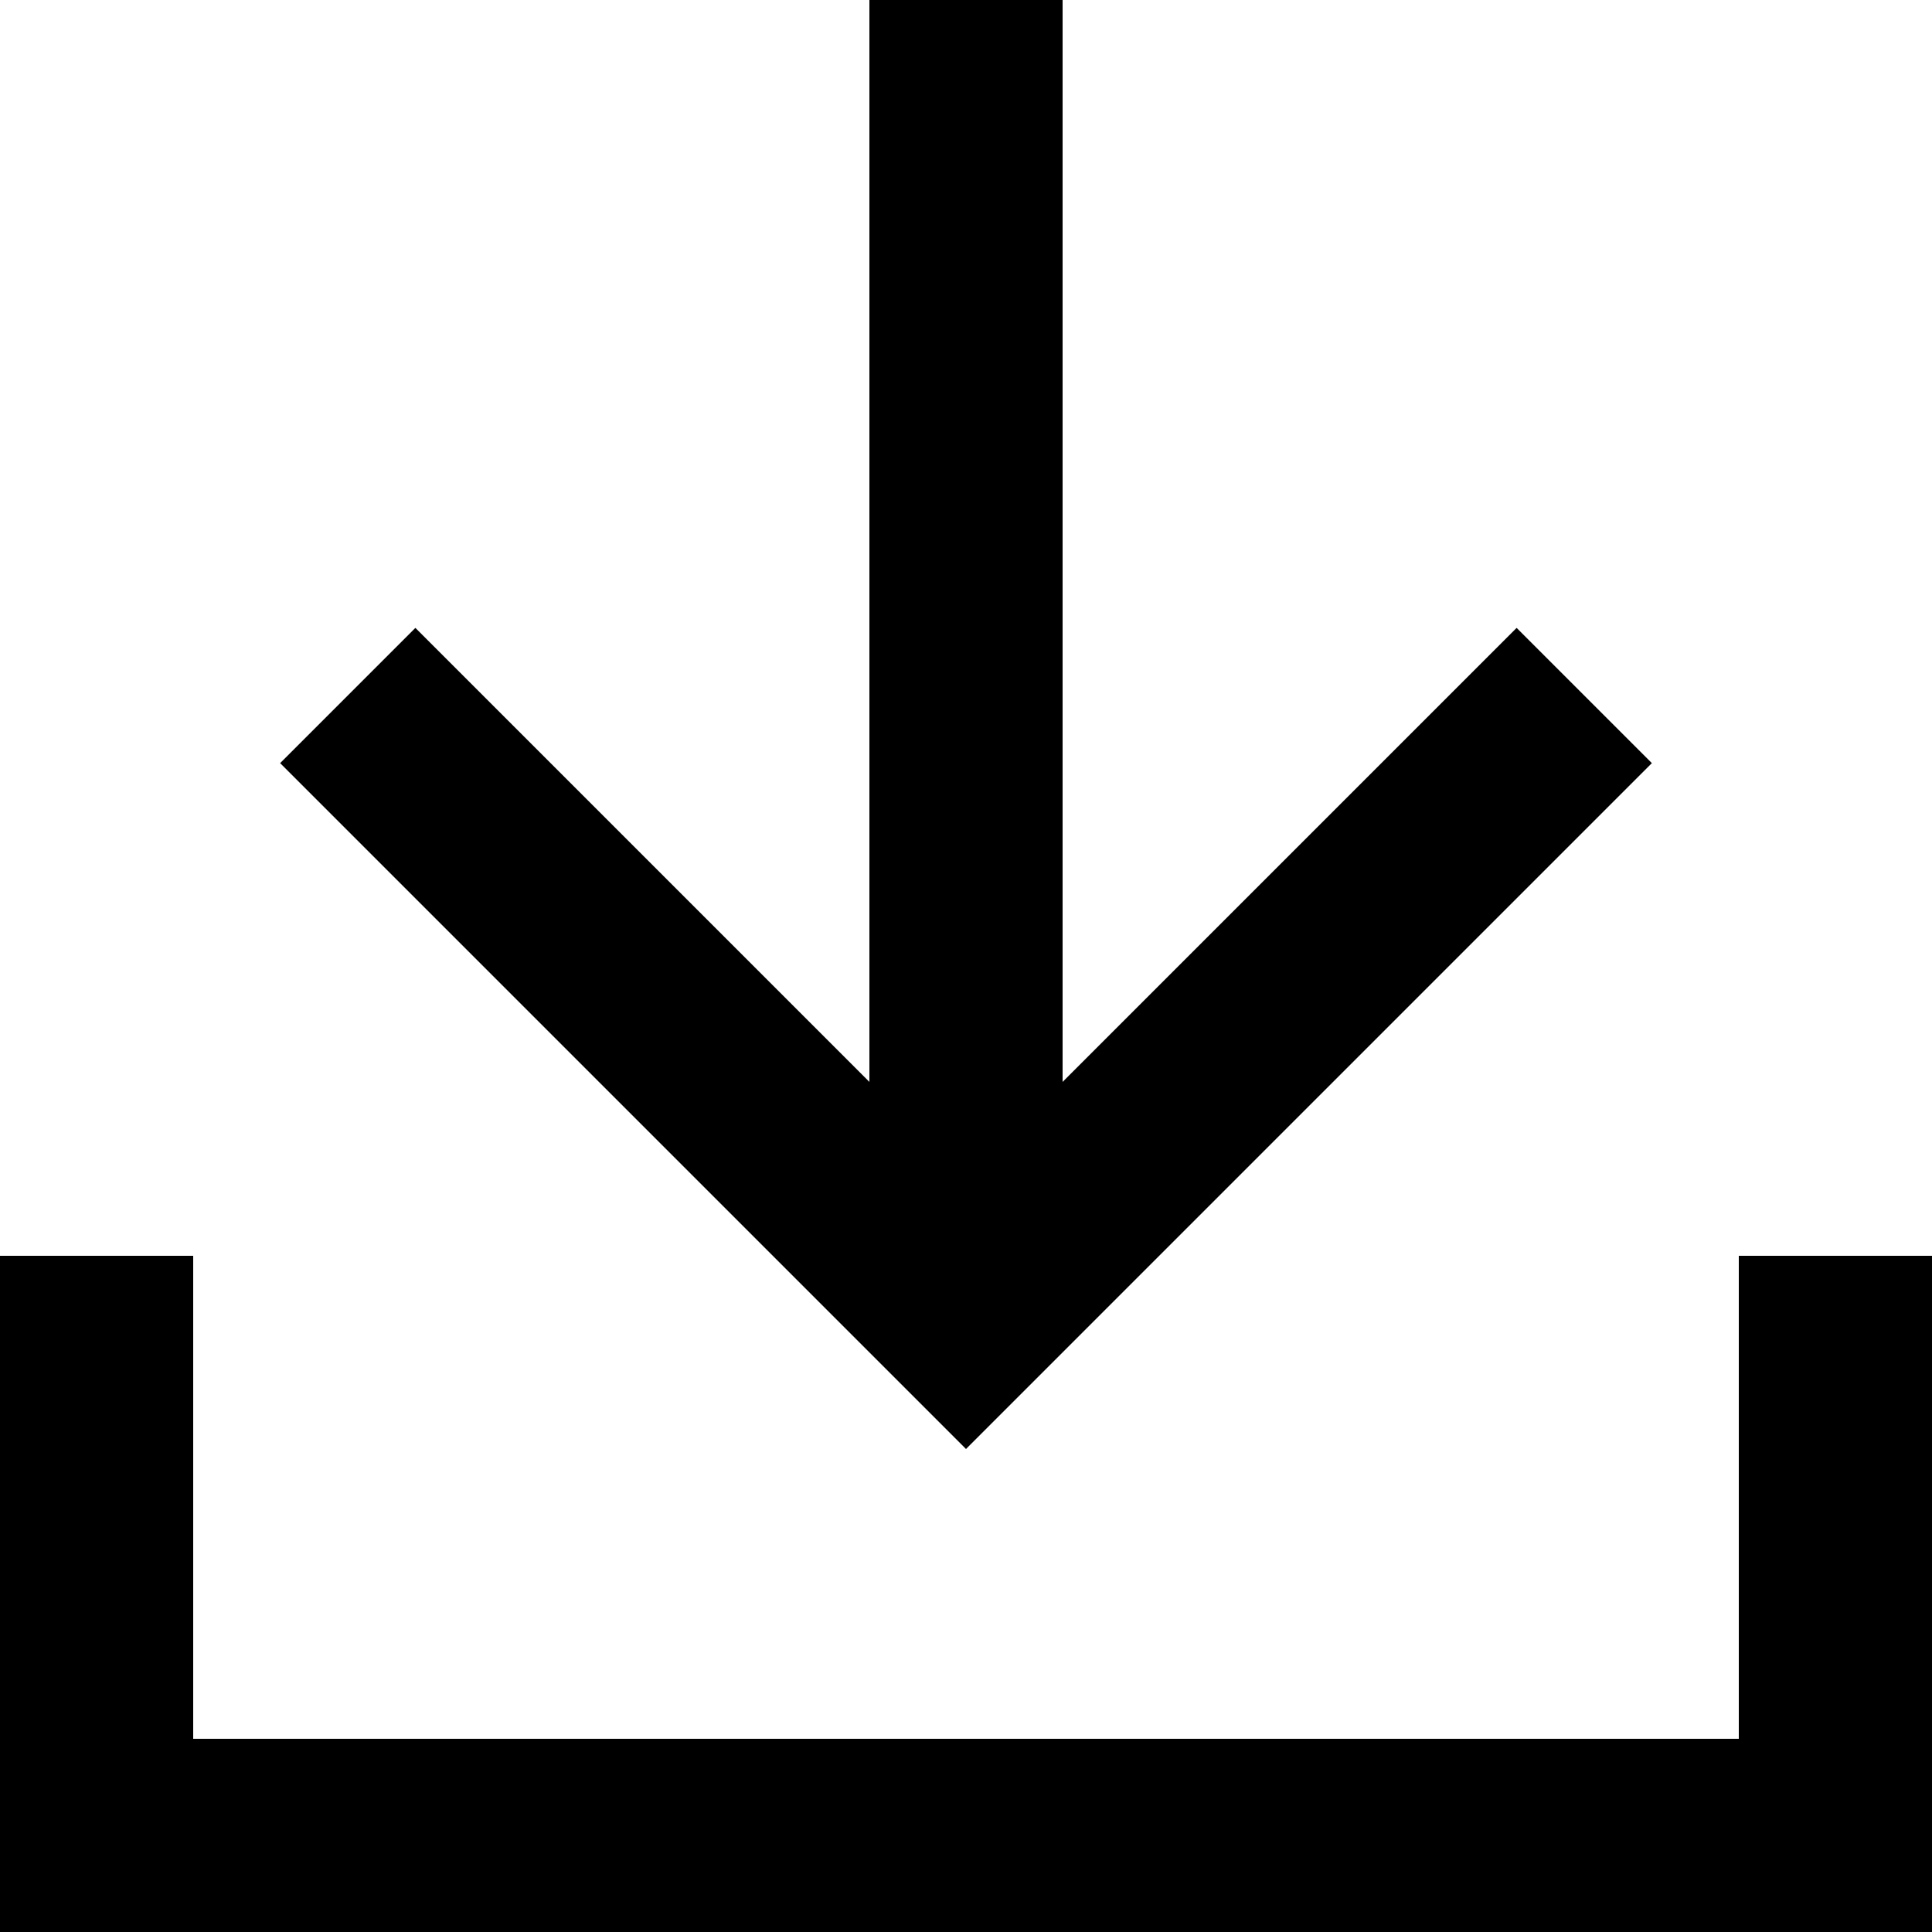 <?xml version="1.0" encoding="UTF-8" standalone="no"?>
<!-- Created with Inkscape (http://www.inkscape.org/) -->

<svg
   width="20"
   height="20"
   viewBox="0 0 0.2 0.2"
   version="1.1"
   id="svg1"
   inkscape:version="1.3.2 (091e20e, 2023-11-25, custom)"
   sodipodi:docname="4-download.svg"
   xmlns:inkscape="http://www.inkscape.org/namespaces/inkscape"
   xmlns:sodipodi="http://sodipodi.sourceforge.net/DTD/sodipodi-0.dtd"
   xmlns="http://www.w3.org/2000/svg"
   xmlns:svg="http://www.w3.org/2000/svg">
  <sodipodi:namedview
     id="namedview1"
     pagecolor="#ffffff"
     bordercolor="#999999"
     borderopacity="1"
     inkscape:showpageshadow="2"
     inkscape:pageopacity="0"
     inkscape:pagecheckerboard="true"
     inkscape:deskcolor="#d1d1d1"
     inkscape:document-units="px"
     showgrid="true"
     inkscape:lockguides="false"
     inkscape:zoom="32.776423"
     inkscape:cx="8.6342552"
     inkscape:cy="10.297036"
     inkscape:window-width="1920"
     inkscape:window-height="1009"
     inkscape:window-x="-8"
     inkscape:window-y="-8"
     inkscape:window-maximized="1"
     inkscape:current-layer="layer1">
    <inkscape:grid
       id="grid1"
       units="px"
       originx="0"
       originy="0"
       spacingx="0.01"
       spacingy="0.01"
       empcolor="#0099e5"
       empopacity="0.302"
       color="#0099e5"
       opacity="0.149"
       empspacing="5"
       dotted="false"
       gridanglex="30"
       gridanglez="30"
       visible="true" />
  </sodipodi:namedview>
  <defs
     id="defs1" />
  <g
     inkscape:label="Layer 1"
     inkscape:groupmode="layer"
     id="layer1">
    <path
       id="rect1"
       style="fill:#000000;stroke-width:0.01"
       d="M 0 0.13 L 0 0.2 L 0.02 0.2 L 0.18 0.2 L 0.2 0.2 L 0.2 0.18 L 0.2 0.13 L 0.18 0.13 L 0.18 0.18 L 0.02 0.18 L 0.02 0.13 L 0 0.13 z " />
    <path
       id="rect6"
       style="fill:#000000;stroke-width:0.01"
       d="M 0.09 0 L 0.09 0.112 L 0.043 0.065 L 0.029 0.079 L 0.086 0.136 L 0.1 0.15 L 0.114 0.136 L 0.171 0.079 L 0.157 0.065 L 0.11 0.112 L 0.11 0 L 0.09 0 z " />
  </g>
</svg>
